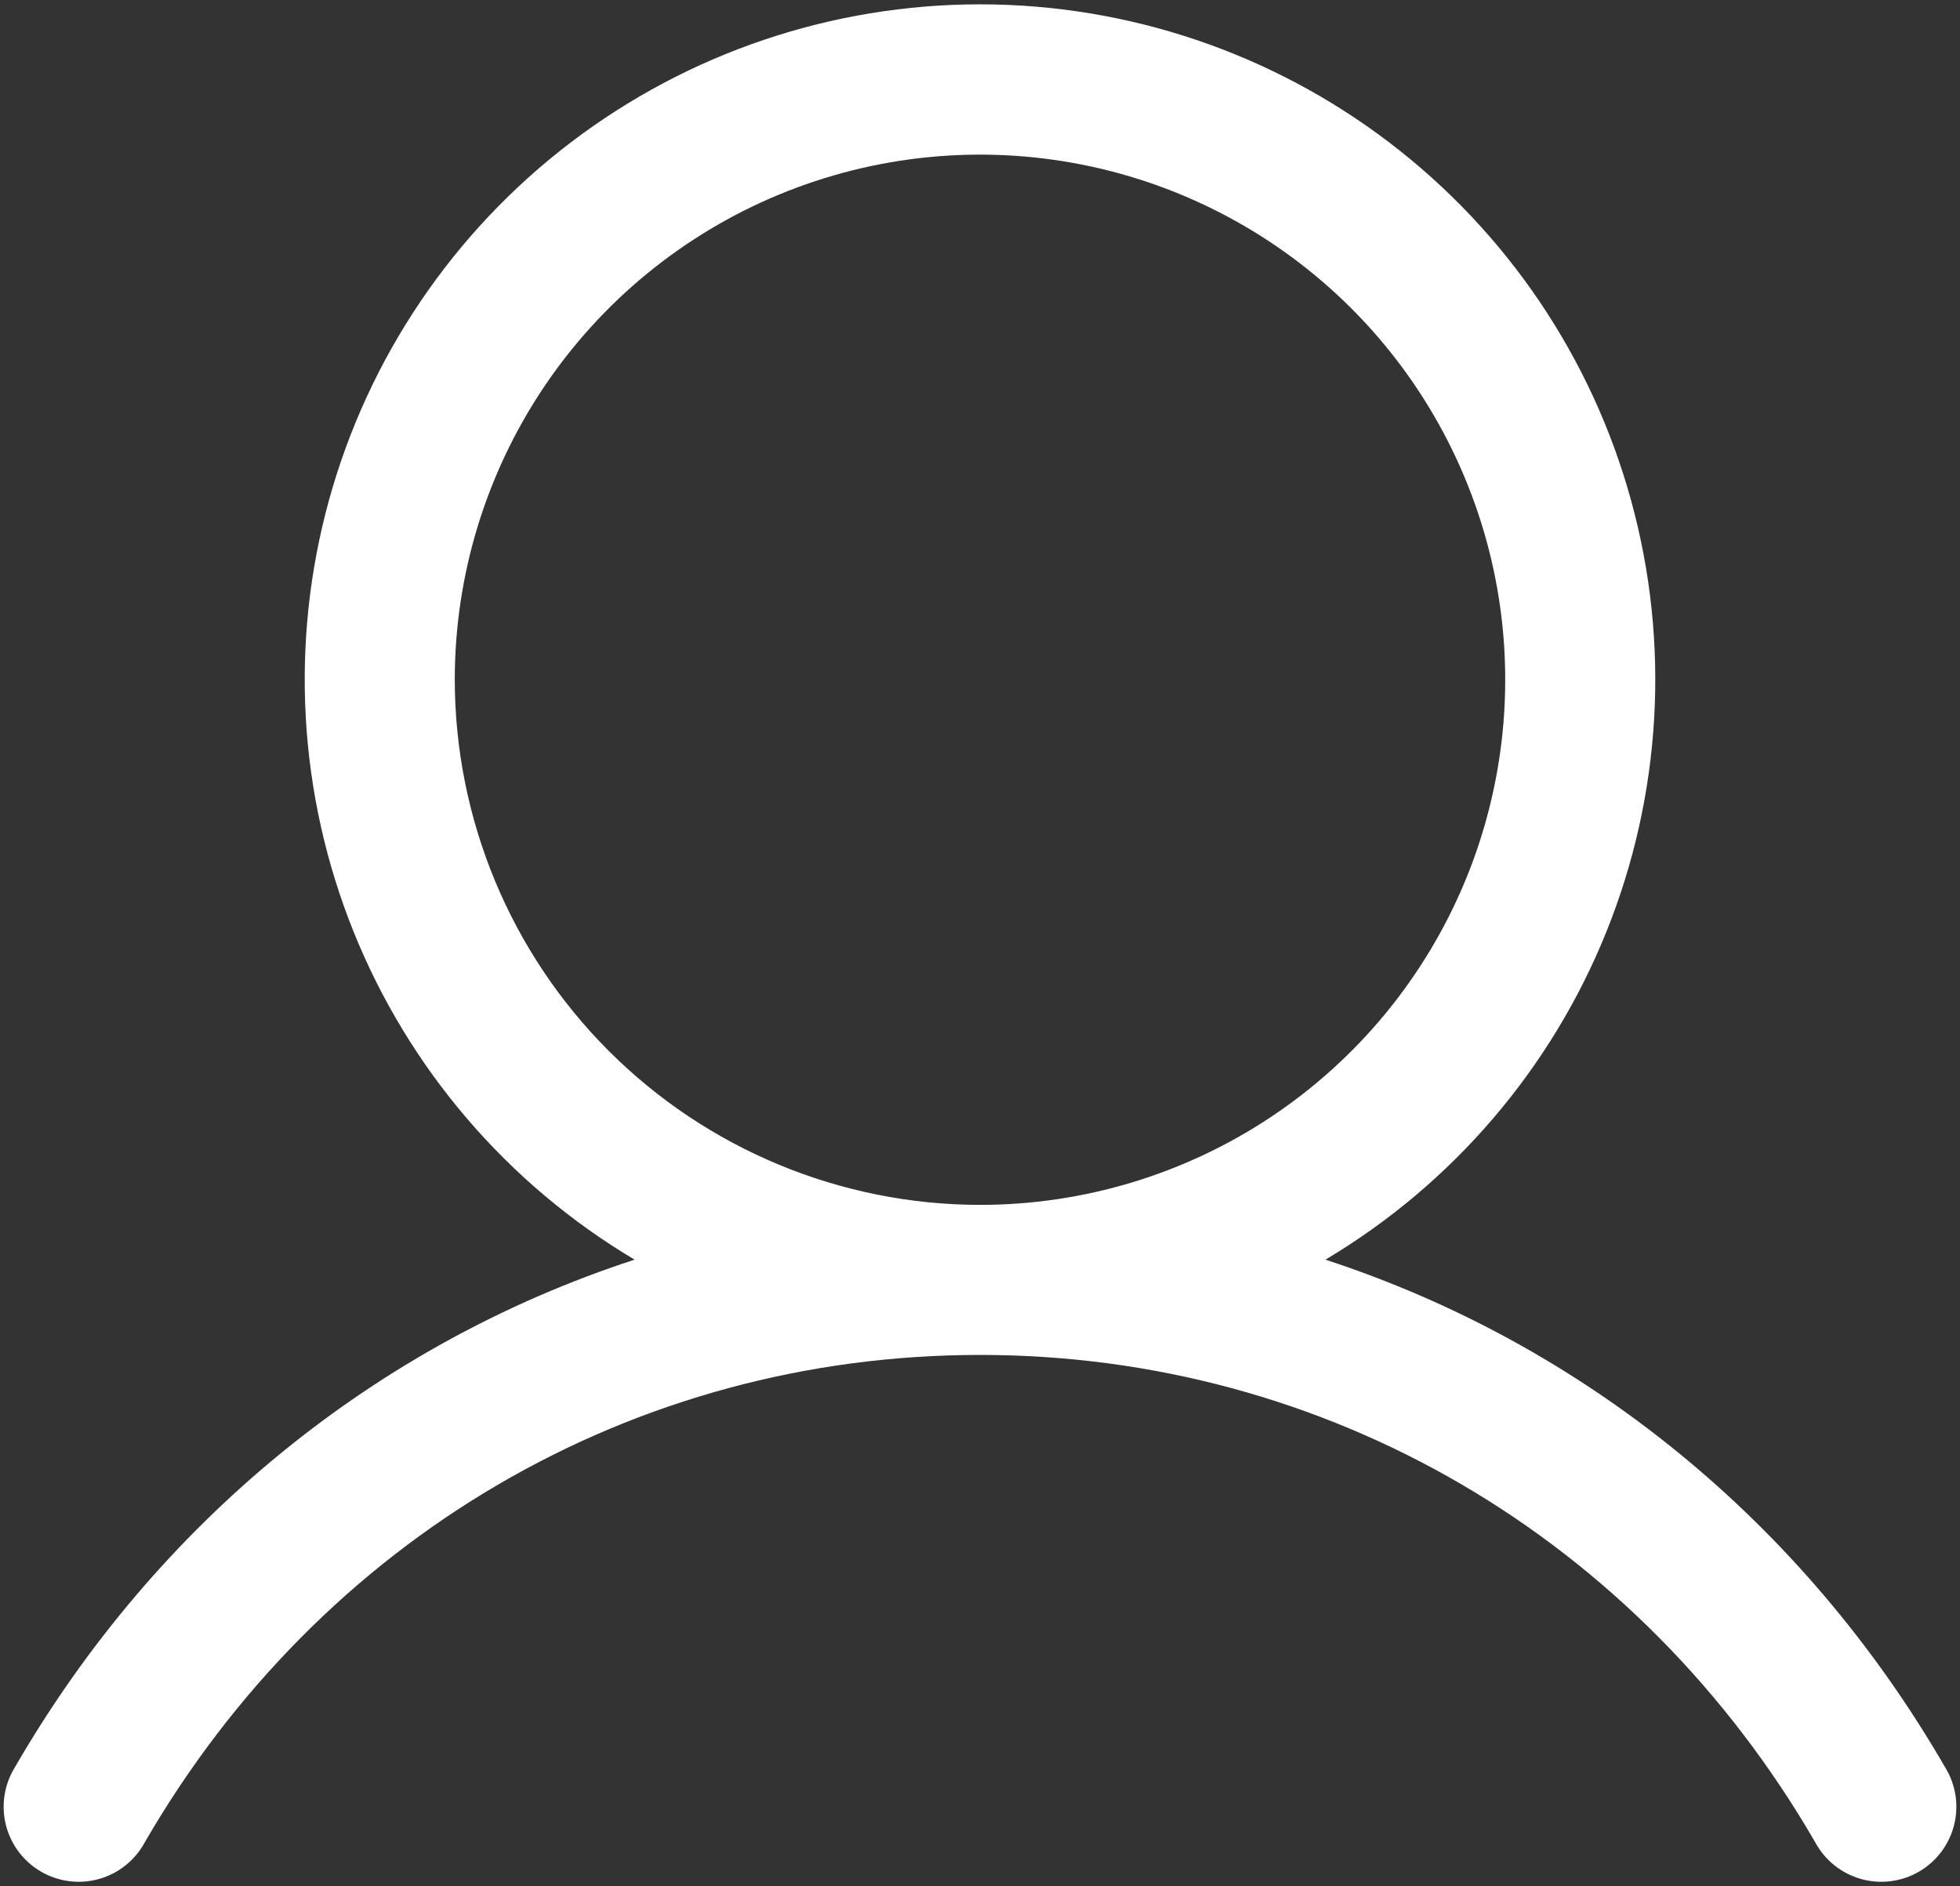<svg width="80" height="77" viewBox="0 0 80 77" fill="none" xmlns="http://www.w3.org/2000/svg">
<rect x="0" y="0" width="80" height="77" fill="#333333" stroke="none"/>
<path d="M79.399 72.156C73.569 62.077 64.584 54.849 54.099 51.423C59.285 48.336 63.315 43.631 65.569 38.032C67.823 32.432 68.176 26.248 66.575 20.428C64.974 14.608 61.507 9.475 56.706 5.817C51.905 2.158 46.036 0.177 40 0.177C33.964 0.177 28.095 2.158 23.294 5.817C18.493 9.475 15.026 14.608 13.425 20.428C11.824 26.248 12.177 32.432 14.431 38.032C16.685 43.631 20.715 48.336 25.901 51.423C15.416 54.845 6.431 62.073 0.601 72.156C0.387 72.505 0.245 72.893 0.184 73.297C0.122 73.701 0.143 74.114 0.243 74.51C0.344 74.907 0.523 75.279 0.769 75.605C1.016 75.931 1.326 76.205 1.68 76.409C2.034 76.614 2.425 76.745 2.831 76.796C3.237 76.847 3.649 76.816 4.043 76.705C4.436 76.594 4.804 76.405 5.123 76.15C5.443 75.895 5.708 75.578 5.903 75.219C13.115 62.754 25.863 55.312 40 55.312C54.137 55.312 66.885 62.754 74.097 75.219C74.292 75.578 74.557 75.895 74.877 76.15C75.197 76.405 75.564 76.594 75.957 76.705C76.351 76.816 76.763 76.847 77.169 76.796C77.575 76.745 77.966 76.614 78.32 76.409C78.674 76.205 78.984 75.931 79.231 75.605C79.477 75.279 79.656 74.907 79.757 74.51C79.858 74.114 79.878 73.701 79.816 73.297C79.755 72.893 79.613 72.505 79.399 72.156ZM18.562 27.75C18.562 23.51 19.82 19.365 22.175 15.84C24.531 12.315 27.879 9.567 31.796 7.944C35.713 6.322 40.024 5.897 44.182 6.724C48.341 7.551 52.16 9.593 55.159 12.591C58.157 15.589 60.198 19.409 61.026 23.568C61.853 27.726 61.428 32.036 59.806 35.954C58.183 39.871 55.435 43.219 51.91 45.575C48.385 47.93 44.24 49.187 40 49.187C34.316 49.181 28.867 46.921 24.848 42.902C20.829 38.883 18.569 33.434 18.562 27.75Z" fill="white"/>
</svg>
